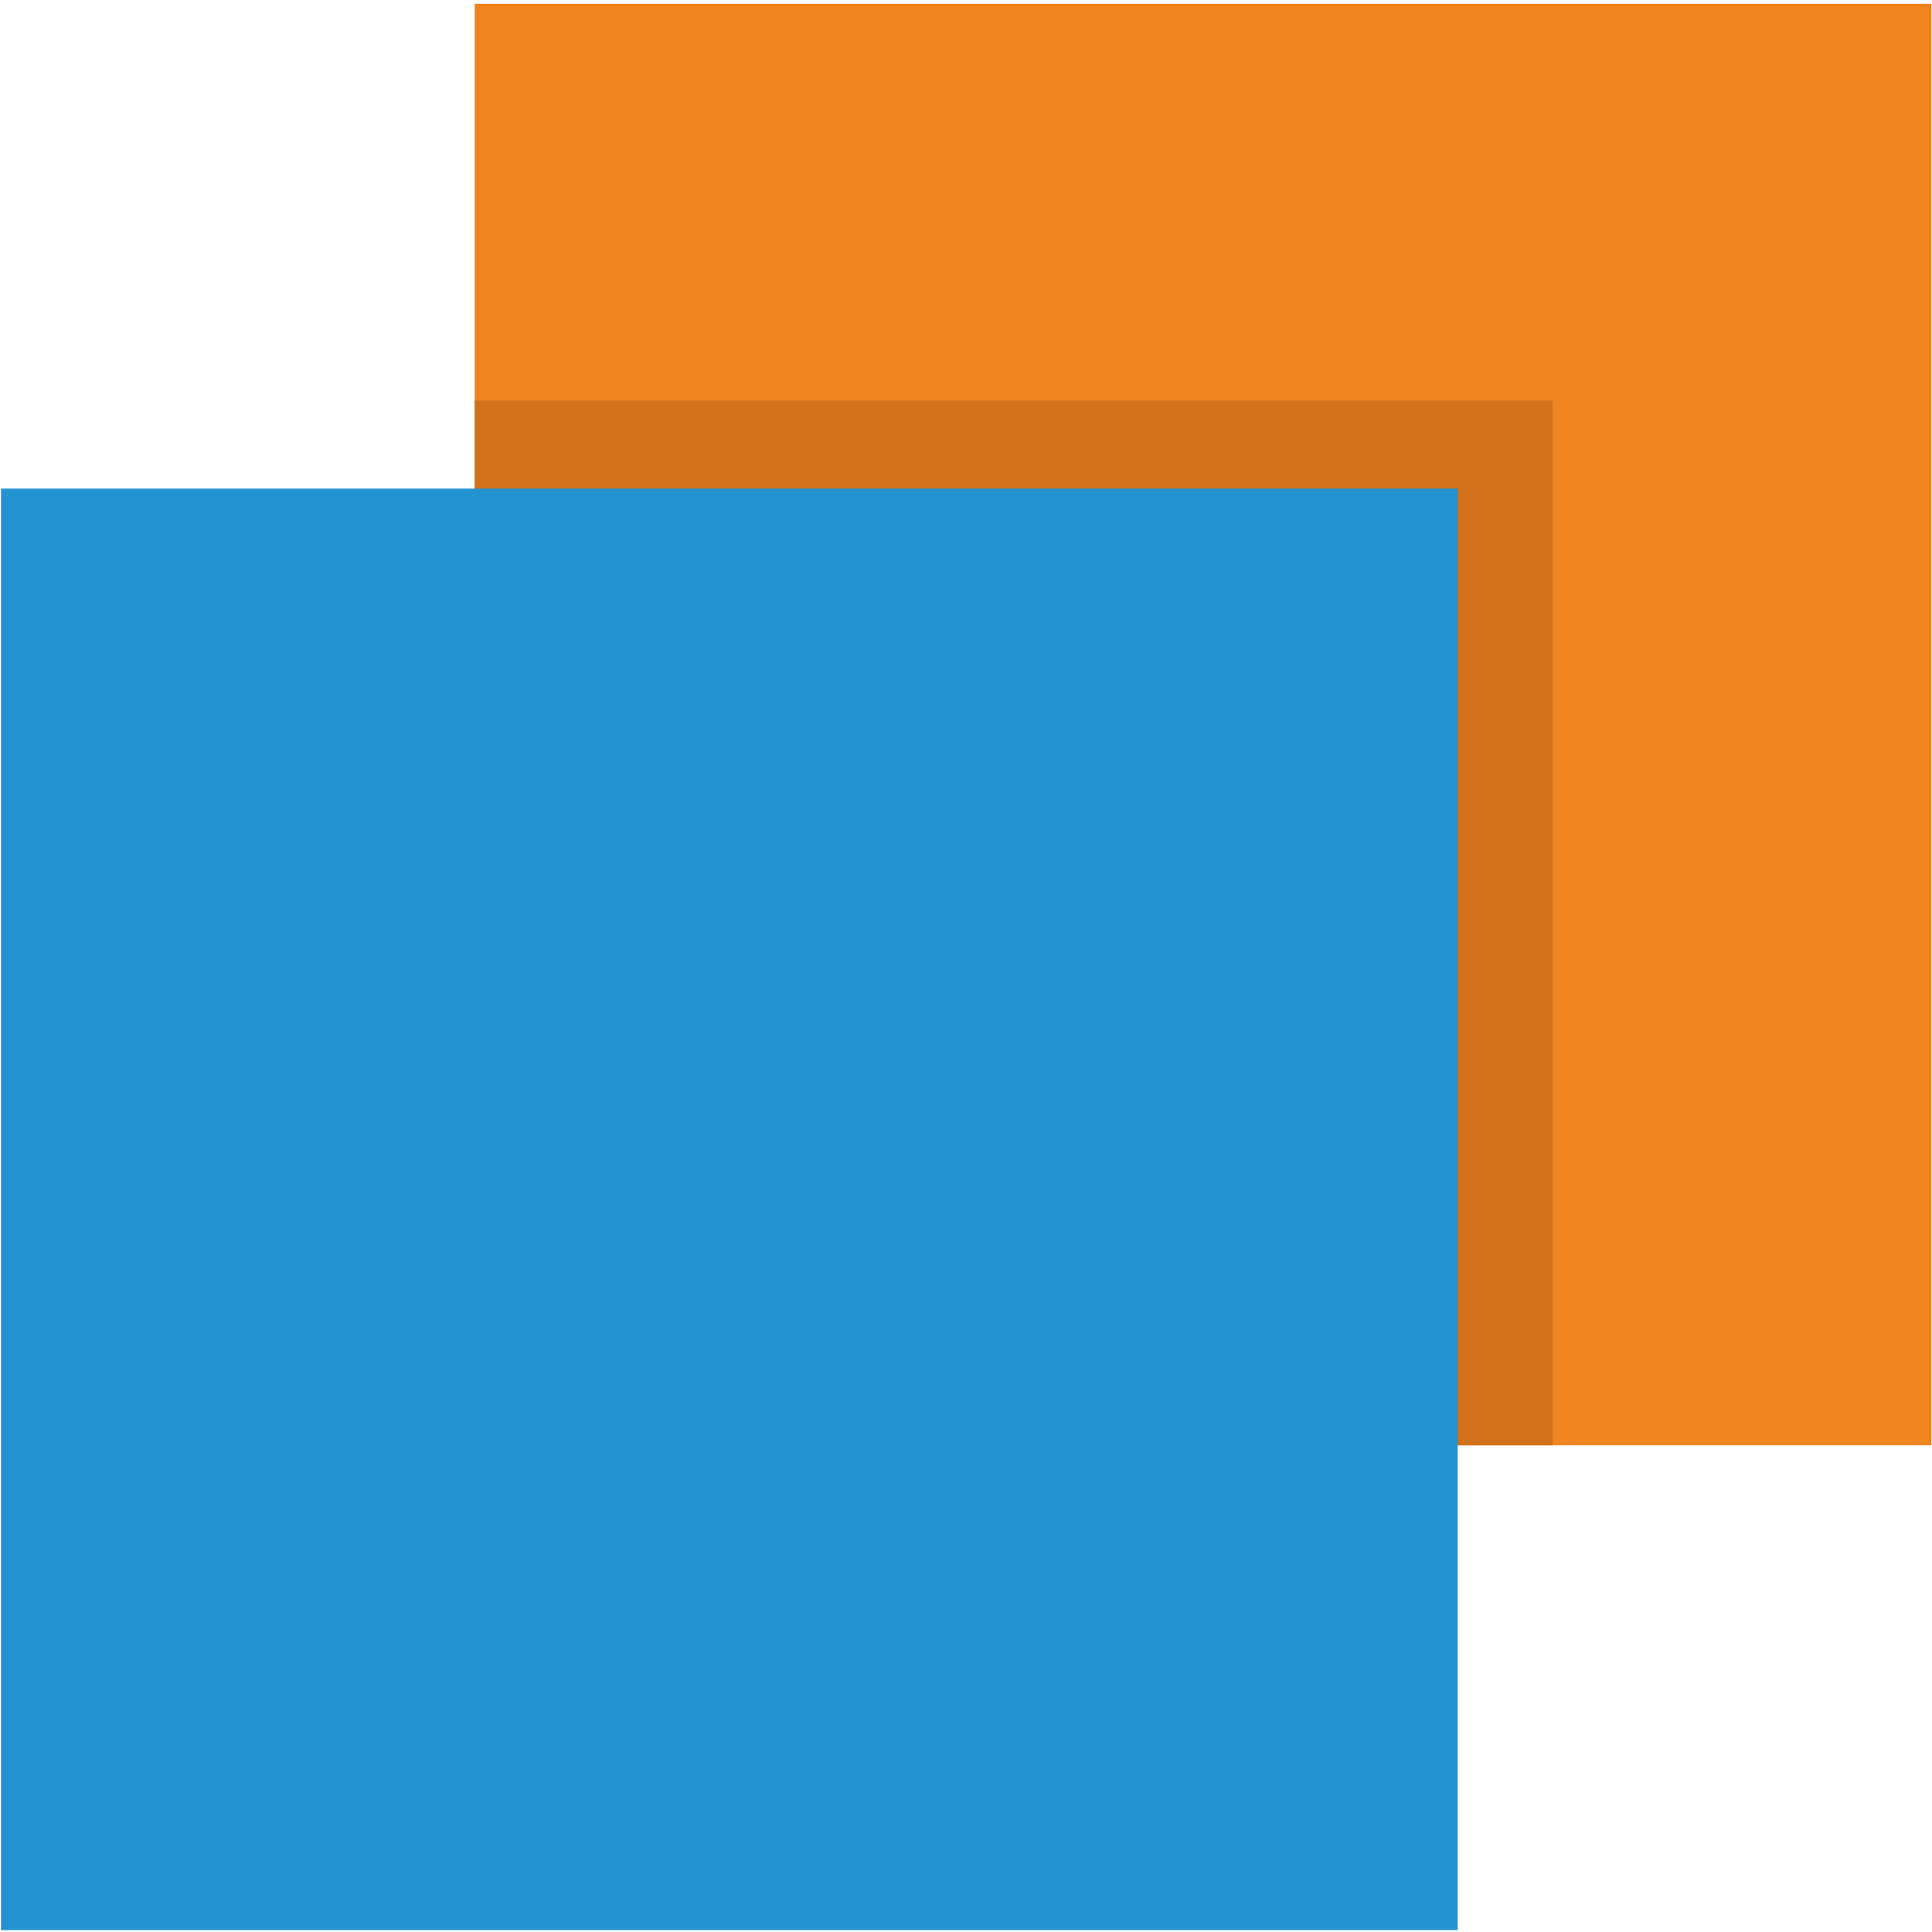 <?xml version="1.0" encoding="utf-8"?>
<!-- Generator: Adobe Illustrator 23.0.1, SVG Export Plug-In . SVG Version: 6.00 Build 0)  -->
<svg version="1.1" id="Calque_1" xmlns="http://www.w3.org/2000/svg" xmlns:xlink="http://www.w3.org/1999/xlink" x="0px" y="0px"
	 viewBox="0 0 1024 1024" style="enable-background:new 0 0 1024 1024;" xml:space="preserve">
<style type="text/css">
	.st0{fill:#F0841F;}
	.st1{fill:#D1721B;}
	.st2{fill:#2292D1;}
</style>
<rect x="251.6" y="2" class="st0" width="772.06" height="764.03"/>
<rect x="251.6" y="212.3" class="st1" width="571.3" height="553.73"/>
<rect x="0.52" y="258.97" class="st2" width="772.06" height="764.03"/>
</svg>
